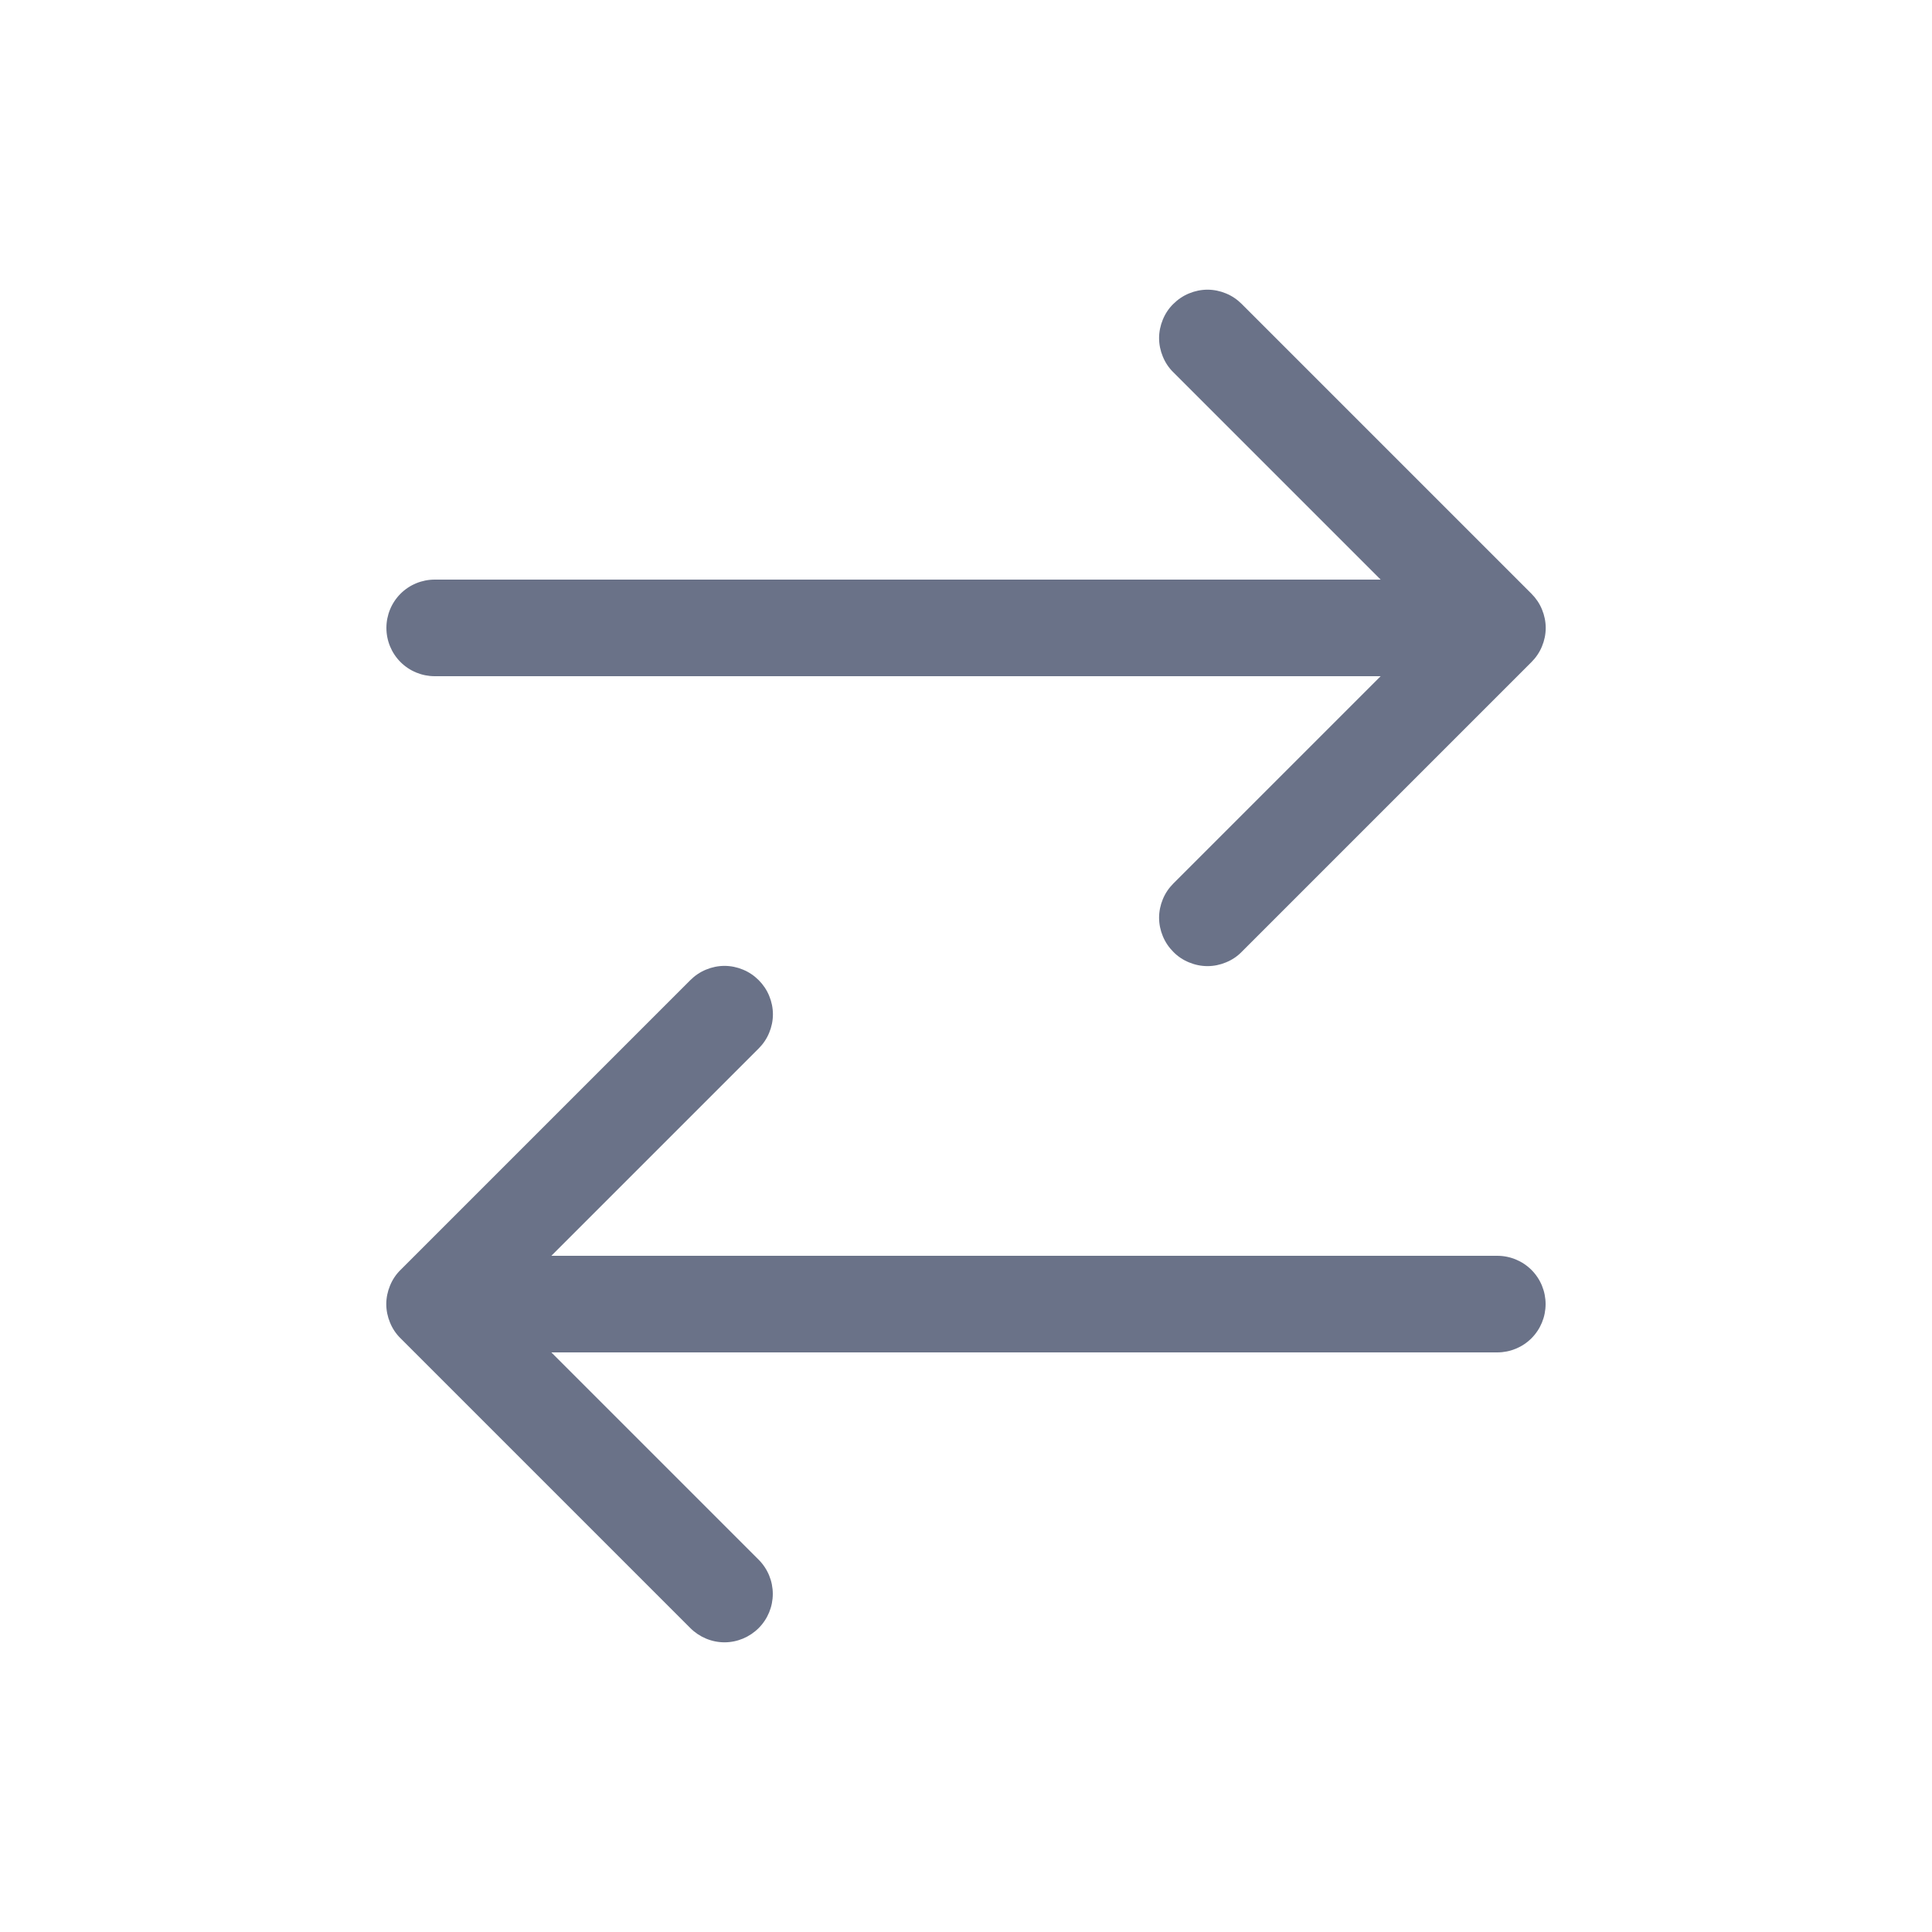 <svg width="16" height="16" viewBox="0 0 16 16" fill="none" xmlns="http://www.w3.org/2000/svg">
<path d="M9.717 2.517C9.754 2.48 9.798 2.45 9.847 2.43C9.895 2.41 9.947 2.399 10 2.399C10.053 2.399 10.105 2.41 10.153 2.43C10.202 2.45 10.246 2.48 10.283 2.517L12.683 4.917C12.72 4.954 12.75 4.998 12.77 5.047C12.79 5.095 12.801 5.148 12.801 5.2C12.801 5.253 12.79 5.305 12.77 5.353C12.75 5.402 12.72 5.446 12.683 5.483L10.283 7.883C10.246 7.921 10.202 7.95 10.153 7.97C10.105 7.99 10.053 8.001 10 8.001C9.947 8.001 9.895 7.99 9.847 7.97C9.798 7.95 9.754 7.921 9.717 7.883C9.68 7.846 9.65 7.802 9.63 7.753C9.61 7.705 9.599 7.653 9.599 7.6C9.599 7.548 9.61 7.495 9.63 7.447C9.65 7.398 9.68 7.354 9.717 7.317L11.434 5.6H3.6C3.494 5.6 3.392 5.558 3.317 5.483C3.242 5.408 3.2 5.306 3.2 5.2C3.2 5.094 3.242 4.992 3.317 4.917C3.392 4.842 3.494 4.8 3.6 4.8H11.434L9.717 3.083C9.679 3.046 9.65 3.002 9.63 2.953C9.61 2.905 9.599 2.853 9.599 2.8C9.599 2.748 9.61 2.695 9.63 2.647C9.65 2.598 9.679 2.554 9.717 2.517ZM6.283 8.117C6.32 8.154 6.35 8.198 6.37 8.247C6.39 8.295 6.401 8.348 6.401 8.4C6.401 8.453 6.39 8.505 6.37 8.553C6.35 8.602 6.32 8.646 6.283 8.683L4.566 10.4H12.4C12.506 10.4 12.608 10.442 12.683 10.517C12.758 10.592 12.8 10.694 12.8 10.8C12.8 10.906 12.758 11.008 12.683 11.083C12.608 11.158 12.506 11.2 12.4 11.2H4.566L6.283 12.917C6.358 12.992 6.4 13.094 6.4 13.2C6.4 13.306 6.358 13.408 6.283 13.483C6.208 13.558 6.106 13.601 6 13.601C5.894 13.601 5.792 13.558 5.717 13.483L3.317 11.083C3.279 11.046 3.25 11.002 3.23 10.953C3.21 10.905 3.199 10.853 3.199 10.8C3.199 10.748 3.21 10.695 3.23 10.647C3.25 10.598 3.279 10.554 3.317 10.517L5.717 8.117C5.754 8.08 5.798 8.05 5.847 8.03C5.895 8.01 5.947 7.999 6 7.999C6.053 7.999 6.105 8.01 6.153 8.03C6.202 8.05 6.246 8.08 6.283 8.117Z" fill="#6A7288"/>
</svg>
